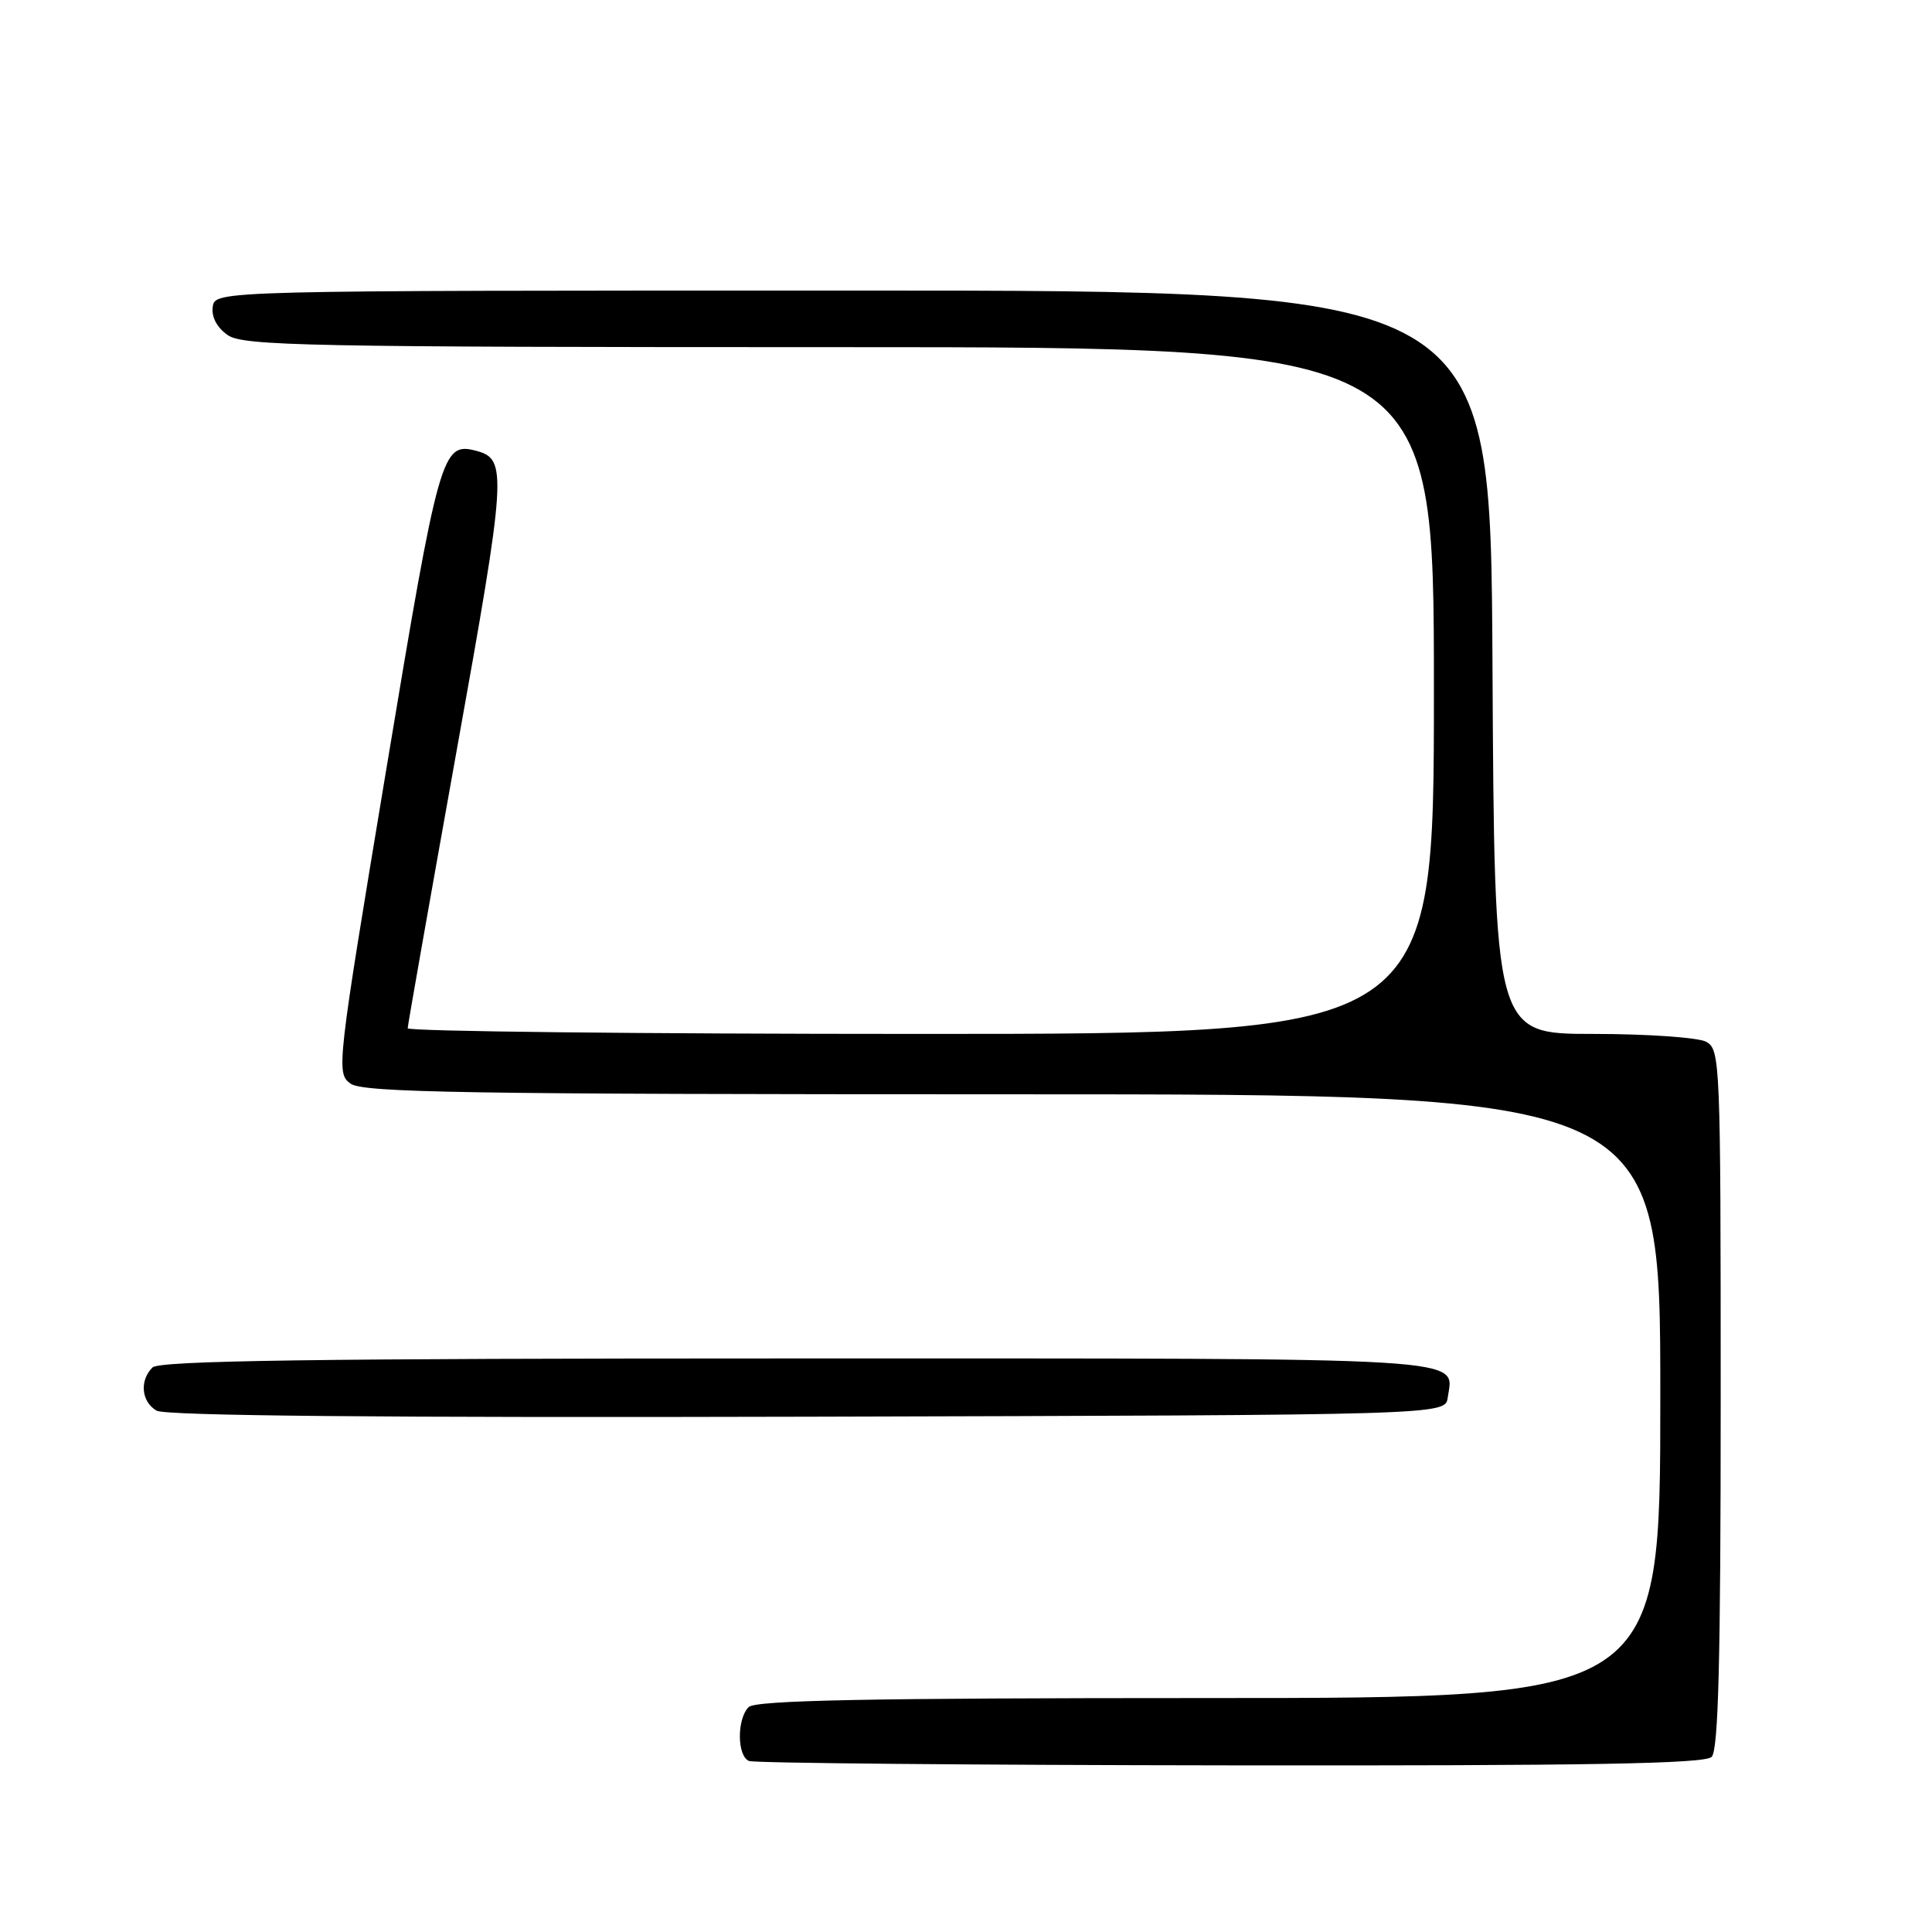 <?xml version="1.0" encoding="UTF-8" standalone="no"?>
<!DOCTYPE svg PUBLIC "-//W3C//DTD SVG 1.1//EN" "http://www.w3.org/Graphics/SVG/1.1/DTD/svg11.dtd" >
<svg xmlns="http://www.w3.org/2000/svg" xmlns:xlink="http://www.w3.org/1999/xlink" version="1.1" viewBox="0 0 256 256">
 <g >
 <path fill="currentColor"
d=" M 226.80 232.80 C 227.70 231.90 228.00 219.99 228.00 185.34 C 228.00 140.62 227.94 139.04 226.07 138.04 C 225.00 137.47 218.26 137.00 211.08 137.00 C 198.02 137.00 198.02 137.00 197.76 87.75 C 197.50 38.50 197.50 38.50 113.00 38.50 C 28.50 38.50 28.50 38.50 28.19 40.65 C 28.00 42.00 28.74 43.40 30.17 44.40 C 32.21 45.83 40.70 46.00 111.22 46.00 C 190.00 46.00 190.00 46.00 190.00 91.50 C 190.00 137.00 190.00 137.00 122.00 137.00 C 84.60 137.00 54.01 136.66 54.02 136.25 C 54.03 135.84 56.94 119.35 60.48 99.62 C 67.14 62.58 67.25 60.82 63.08 59.73 C 58.56 58.55 58.18 59.89 51.20 101.85 C 44.63 141.36 44.54 142.19 46.44 143.58 C 48.08 144.78 61.66 145.00 134.19 145.00 C 220.00 145.00 220.00 145.00 220.00 185.00 C 220.00 225.00 220.00 225.00 160.20 225.00 C 115.02 225.00 100.11 225.29 99.20 226.20 C 97.62 227.78 97.66 232.69 99.25 233.34 C 99.94 233.62 128.65 233.88 163.05 233.92 C 210.46 233.98 225.89 233.71 226.80 232.80 Z  M 191.83 185.19 C 192.60 179.76 196.63 180.00 105.58 180.00 C 41.44 180.00 21.11 180.29 20.20 181.20 C 18.46 182.94 18.73 185.74 20.75 186.92 C 21.91 187.60 50.84 187.87 107.00 187.72 C 191.50 187.50 191.50 187.50 191.83 185.19 Z "/>
</g>
</svg>